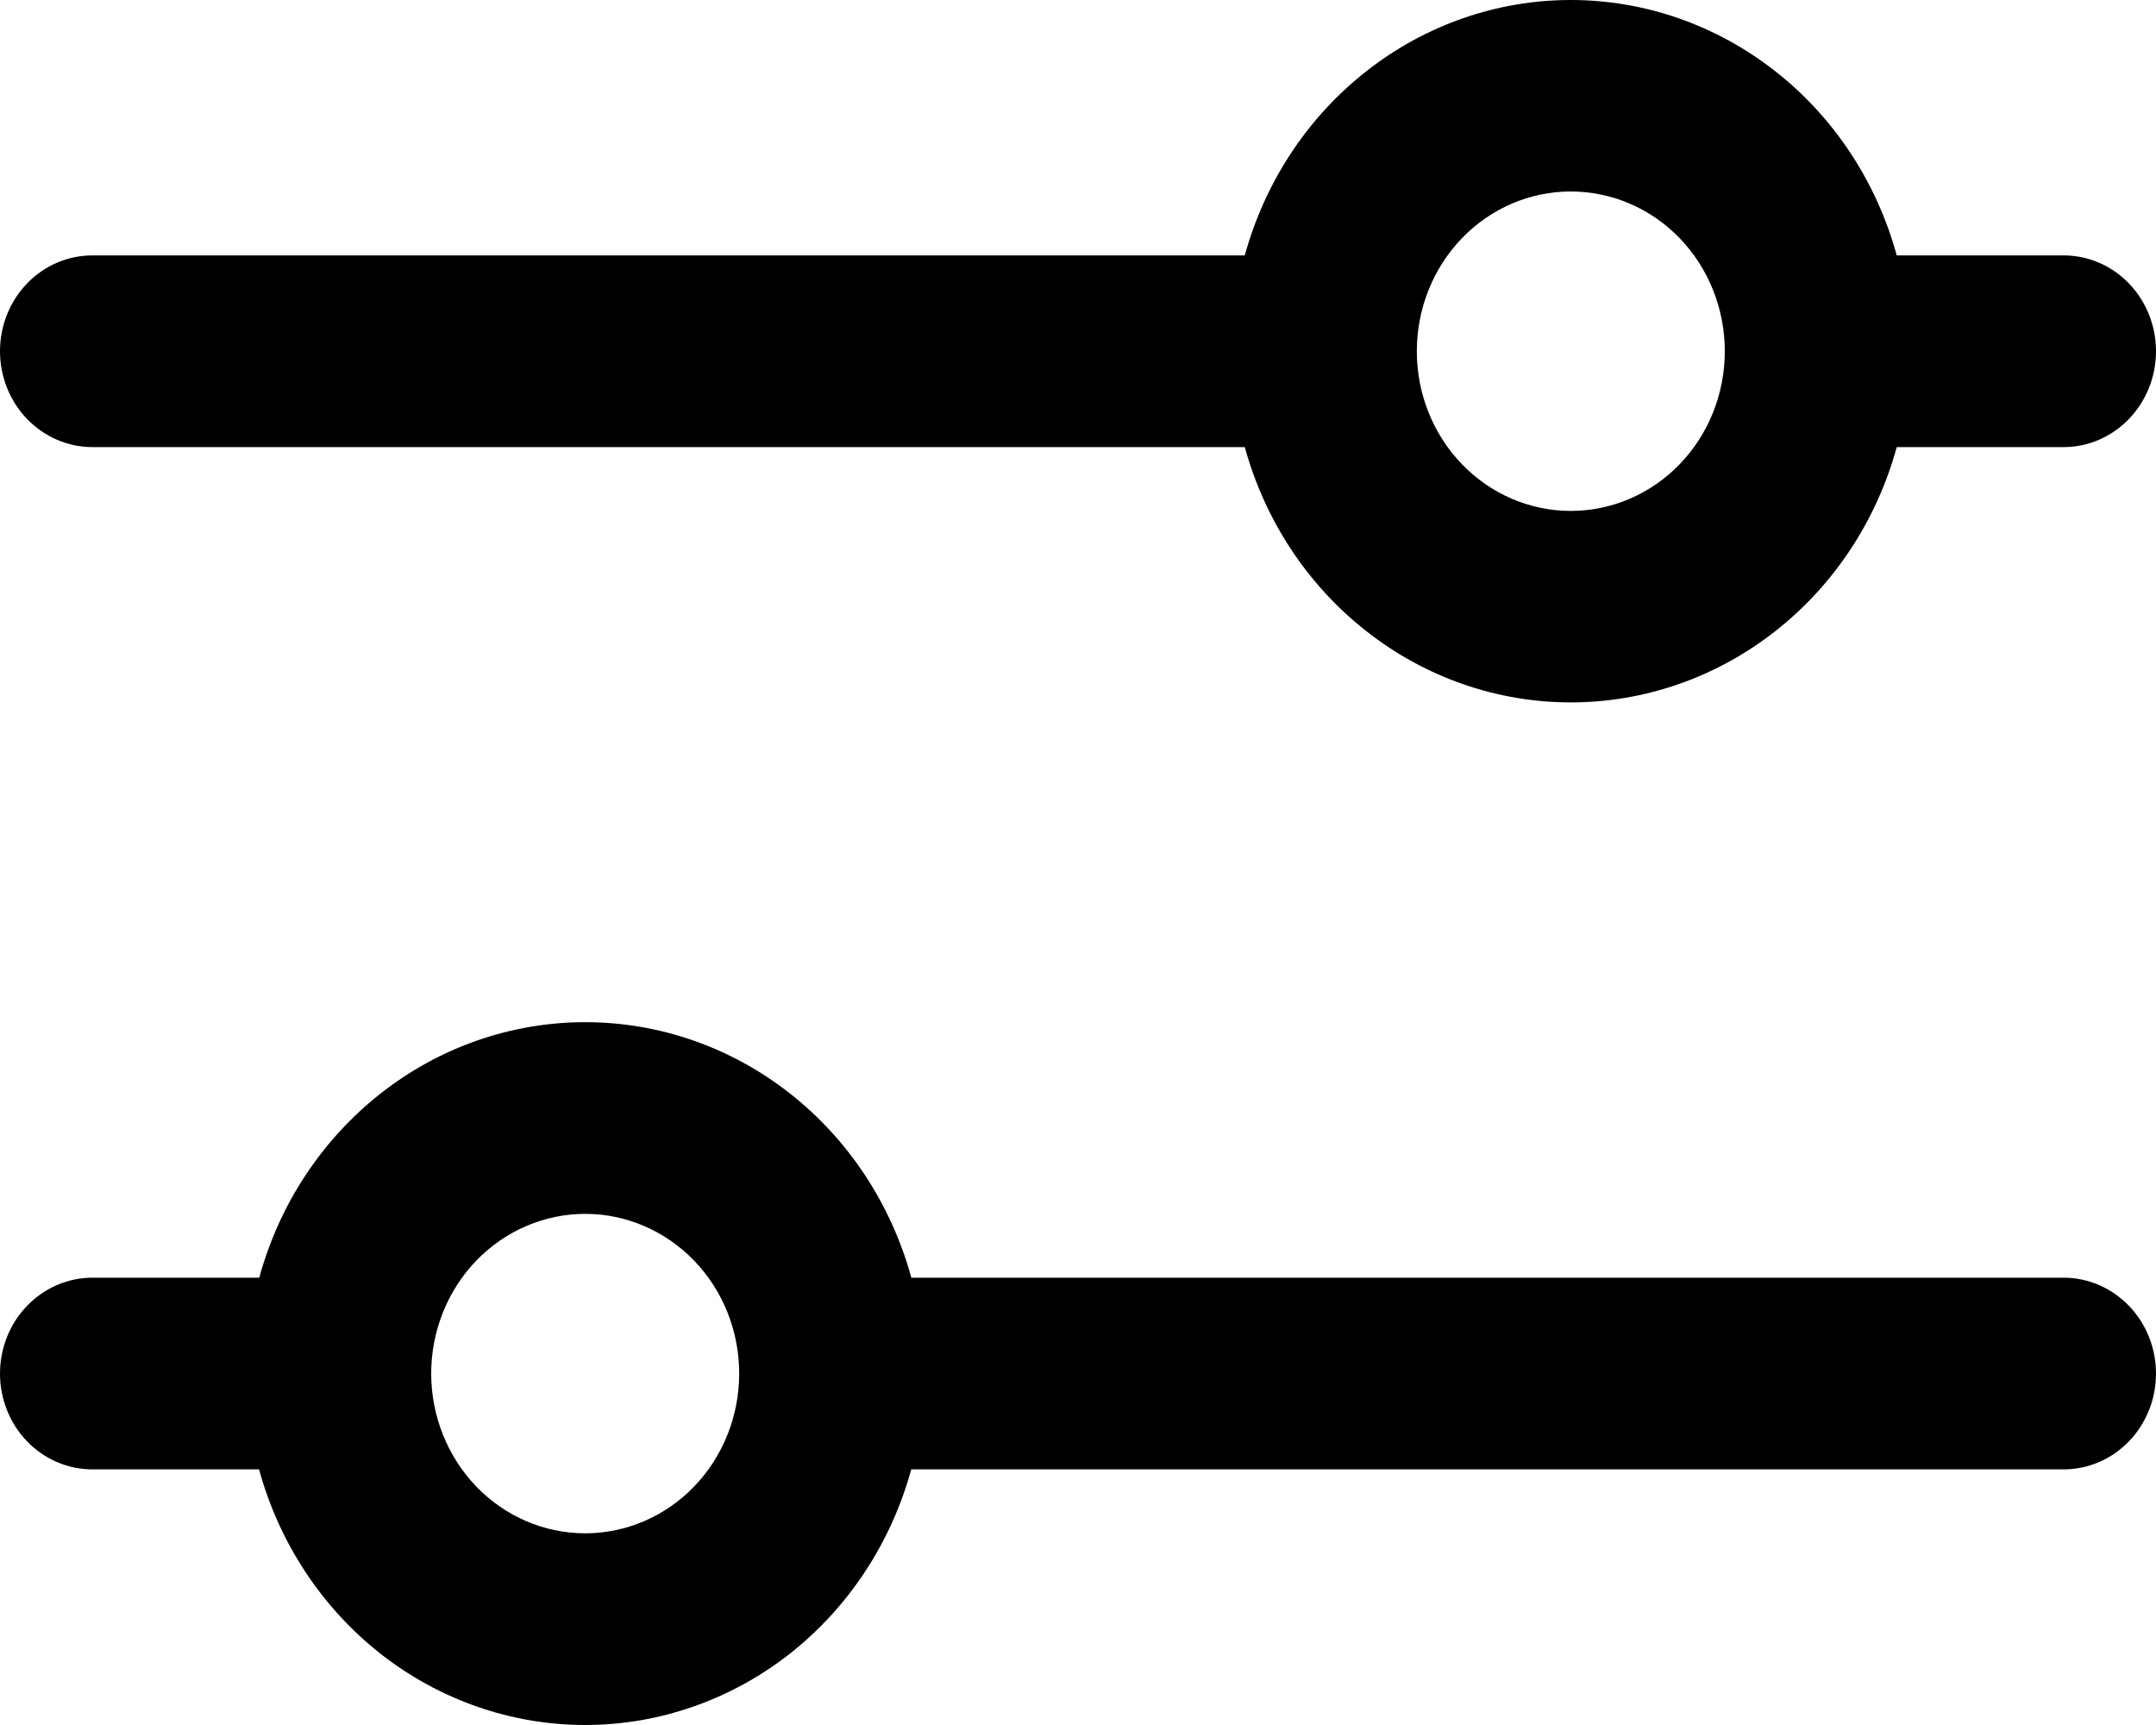 <svg width="20" height="16" viewBox="0 0 20 16" fill="none" xmlns="http://www.w3.org/2000/svg">
<path fill-rule="evenodd" clip-rule="evenodd" d="M8.453 11.851L19.143 11.851C19.37 11.851 19.588 11.945 19.749 12.112C19.91 12.278 20 12.505 20 12.74C20 12.976 19.91 13.202 19.749 13.369C19.588 13.536 19.37 13.629 19.143 13.629L8.453 13.629C8.266 14.312 7.869 14.913 7.324 15.341C6.778 15.768 6.112 16 5.428 16C4.744 16 4.078 15.768 3.532 15.341C2.987 14.913 2.59 14.312 2.403 13.629L0.857 13.629C0.63 13.629 0.412 13.536 0.251 13.369C0.09 13.202 2.64357e-07 12.976 2.84969e-07 12.74C3.05582e-07 12.505 0.09 12.278 0.251 12.112C0.412 11.945 0.63 11.851 0.857 11.851L2.405 11.851C2.591 11.169 2.988 10.568 3.534 10.14C4.079 9.712 4.745 9.481 5.429 9.481C6.113 9.481 6.779 9.712 7.325 10.14C7.871 10.568 8.267 11.169 8.454 11.851L8.453 11.851ZM6.857 12.74C6.857 13.133 6.707 13.51 6.439 13.788C6.171 14.066 5.807 14.222 5.429 14.222C5.05 14.222 4.686 14.066 4.418 13.788C4.151 13.51 4 13.133 4 12.74C4 12.347 4.151 11.97 4.418 11.693C4.686 11.415 5.05 11.259 5.429 11.259C5.807 11.259 6.171 11.415 6.439 11.693C6.707 11.97 6.857 12.347 6.857 12.74ZM11.547 2.369L0.857 2.369C0.63 2.369 0.412 2.462 0.251 2.629C0.09 2.796 1.13459e-06 3.022 1.11398e-06 3.258C1.09337e-06 3.493 0.09 3.719 0.251 3.886C0.412 4.053 0.63 4.147 0.857 4.147L11.547 4.147C11.735 4.829 12.131 5.429 12.677 5.856C13.222 6.284 13.888 6.515 14.571 6.515C15.255 6.515 15.92 6.284 16.466 5.856C17.012 5.429 17.408 4.829 17.595 4.147L19.143 4.147C19.37 4.147 19.588 4.053 19.749 3.886C19.91 3.719 20 3.493 20 3.258C20 3.022 19.91 2.796 19.749 2.629C19.588 2.462 19.37 2.369 19.143 2.369L17.595 2.369C17.408 1.686 17.012 1.086 16.466 0.659C15.92 0.231 15.255 -4.14799e-07 14.571 -4.74581e-07C13.888 -5.34363e-07 13.222 0.231 12.677 0.659C12.131 1.086 11.735 1.686 11.547 2.369ZM16 3.258C16 3.651 15.85 4.027 15.582 4.305C15.314 4.583 14.95 4.739 14.571 4.739C14.193 4.739 13.829 4.583 13.561 4.305C13.293 4.027 13.143 3.651 13.143 3.258C13.143 2.865 13.293 2.488 13.561 2.21C13.829 1.932 14.193 1.776 14.571 1.776C14.95 1.776 15.314 1.932 15.582 2.21C15.85 2.488 16 2.865 16 3.258Z" fill="currentColor"/>
</svg>
